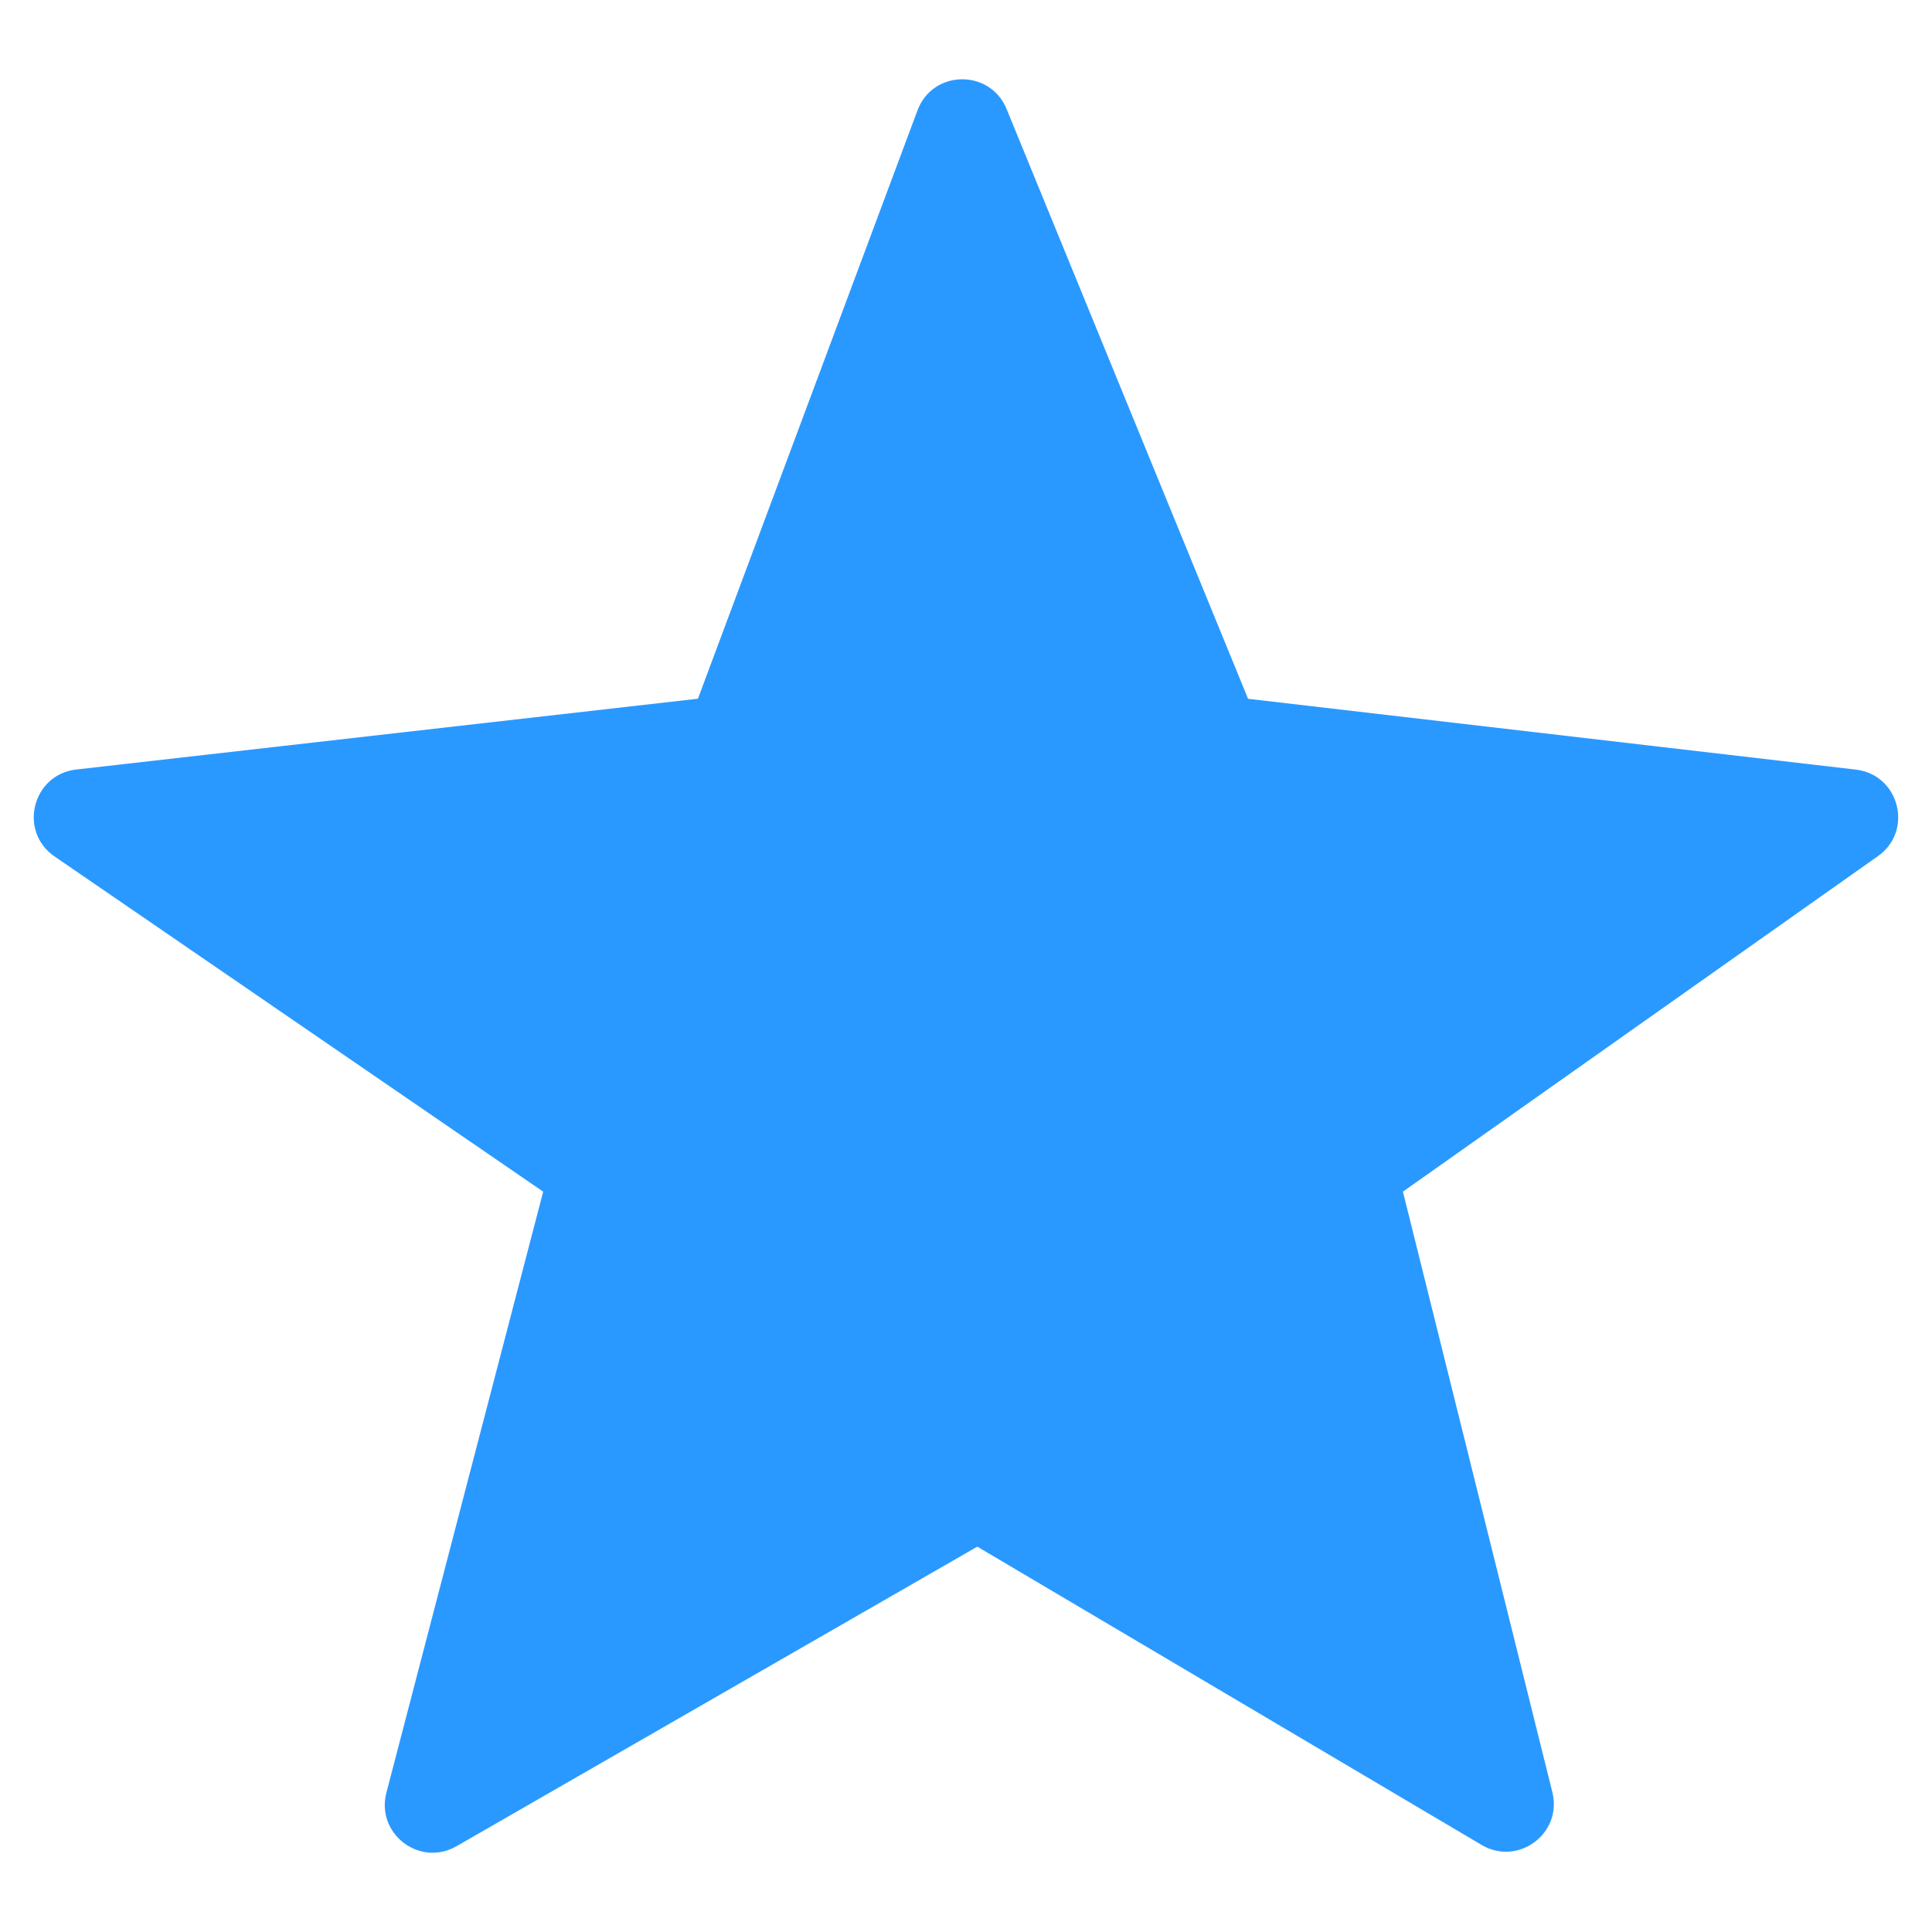 <?xml version="1.0" encoding="utf-8"?>
<!-- Generator: Adobe Illustrator 27.2.0, SVG Export Plug-In . SVG Version: 6.00 Build 0)  -->
<svg version="1.1" id="Layer_1" xmlns="http://www.w3.org/2000/svg" xmlns:xlink="http://www.w3.org/1999/xlink" x="0px" y="0px"
	 viewBox="0 0 200 200" style="enable-background:new 0 0 200 200;" xml:space="preserve">
<style type="text/css">
	.st0{fill:#2A99FF;}
</style>
<path class="st0" d="M104.2,11.28l25,61.06l62.92,7.33c4.51,0.53,5.99,6.34,2.28,8.96l-49.17,34.73l15.47,62.17
	c1.06,4.26-3.54,7.69-7.32,5.46l-52.21-30.88l-53.91,31.01c-3.81,2.19-8.37-1.29-7.26-5.54l16.23-62.22L5.65,88.66
	c-3.78-2.59-2.31-8.48,2.24-9l64.36-7.33l22.73-60.91C96.55,7.21,102.49,7.11,104.2,11.28z"/>
</svg>
